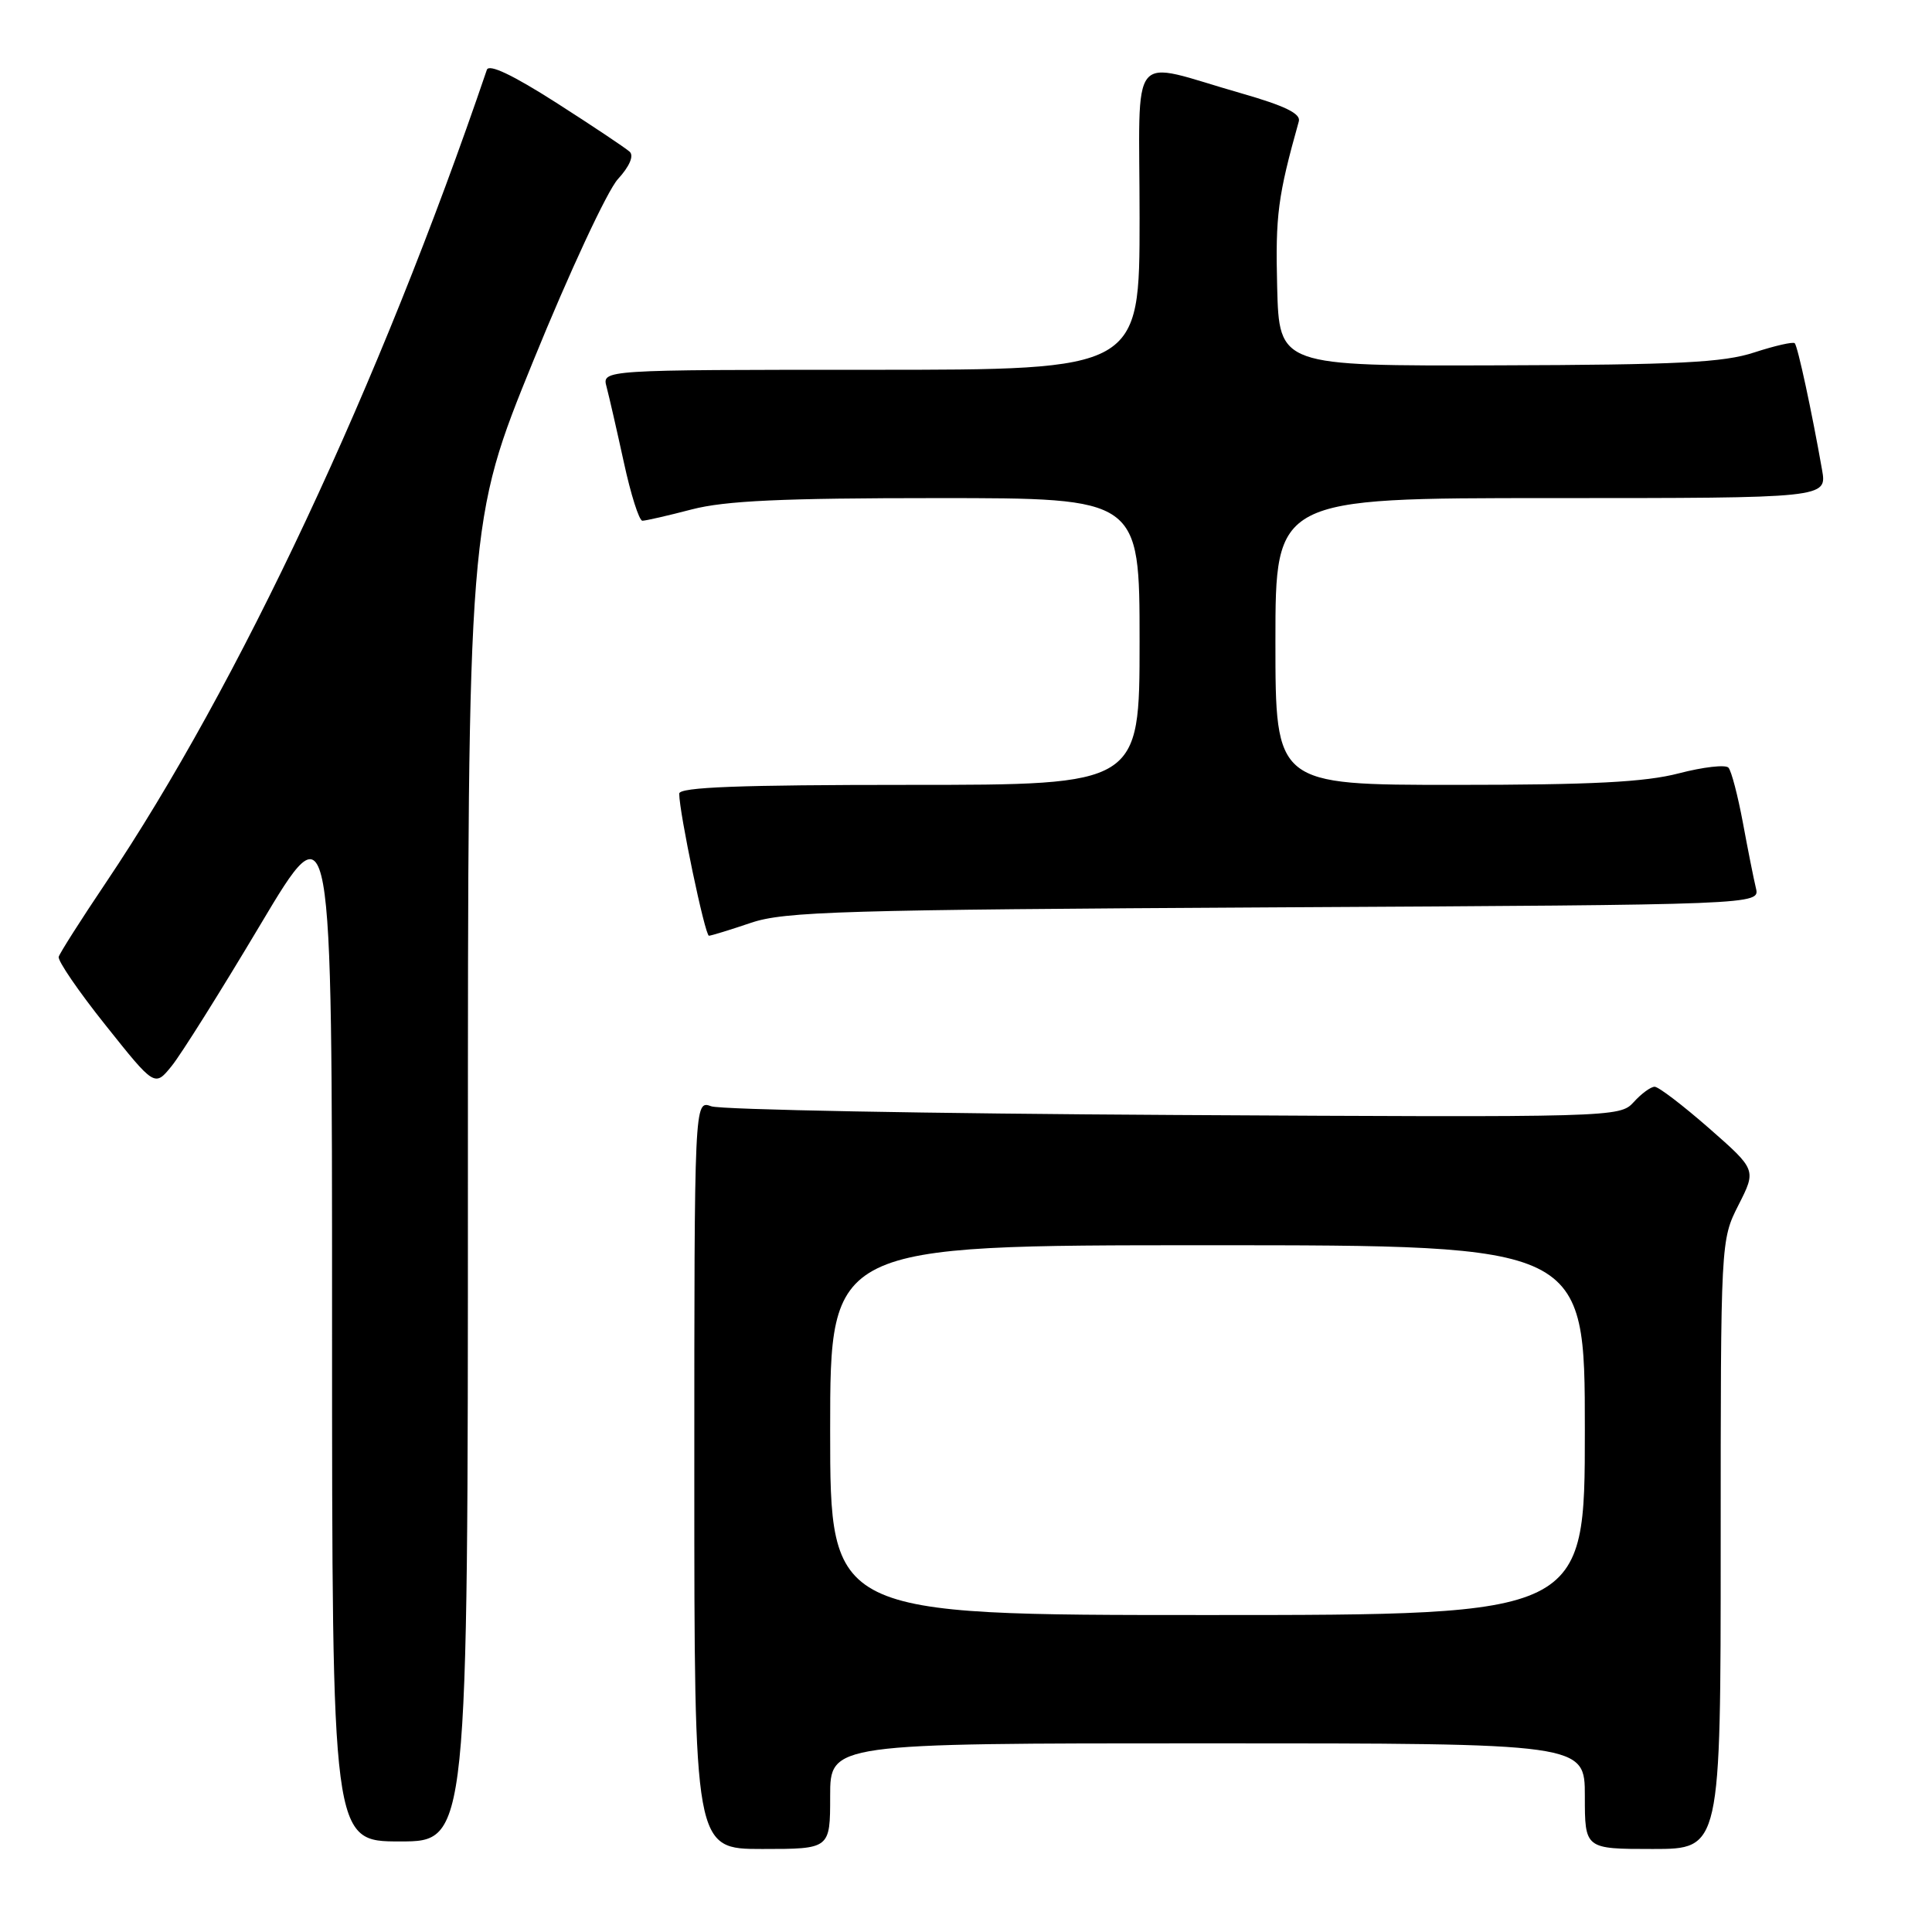 <?xml version="1.0" encoding="UTF-8" standalone="no"?>
<!DOCTYPE svg PUBLIC "-//W3C//DTD SVG 1.1//EN" "http://www.w3.org/Graphics/SVG/1.1/DTD/svg11.dtd" >
<svg xmlns="http://www.w3.org/2000/svg" xmlns:xlink="http://www.w3.org/1999/xlink" version="1.1" viewBox="0 0 256 256">
 <g >
 <path fill="currentColor"
d=" M 110.00 238.00 C 110.00 231.00 110.00 231.00 160.00 231.00 C 210.00 231.00 210.00 231.00 210.00 238.00 C 210.00 245.00 210.00 245.00 219.00 245.00 C 228.00 245.00 228.00 245.00 228.00 204.67 C 228.00 164.34 228.00 164.34 230.36 159.67 C 232.73 155.00 232.73 155.00 226.46 149.50 C 223.01 146.48 219.77 144.00 219.25 144.00 C 218.73 144.00 217.48 144.92 216.47 146.04 C 214.64 148.05 213.92 148.07 155.56 147.74 C 123.08 147.56 95.49 147.04 94.25 146.59 C 92.00 145.77 92.00 145.77 92.00 195.38 C 92.00 245.00 92.00 245.00 101.00 245.00 C 110.00 245.00 110.00 245.00 110.00 238.00 Z  M 62.00 156.55 C 62.00 69.10 62.00 69.10 70.67 47.80 C 75.44 36.08 80.48 25.26 81.87 23.74 C 83.41 22.06 84.02 20.65 83.44 20.11 C 82.92 19.63 78.55 16.71 73.72 13.62 C 67.96 9.94 64.79 8.43 64.51 9.25 C 50.35 50.87 31.66 90.74 14.03 116.96 C 10.74 121.85 7.93 126.27 7.78 126.78 C 7.62 127.29 10.42 131.38 14.00 135.86 C 20.50 144.02 20.50 144.02 22.74 141.26 C 23.98 139.74 29.26 131.32 34.49 122.54 C 44.00 106.58 44.00 106.58 44.00 175.29 C 44.00 244.00 44.00 244.00 53.00 244.00 C 62.00 244.00 62.00 244.00 62.00 156.55 Z  M 99.50 122.28 C 103.95 120.77 111.56 120.55 168.84 120.23 C 233.19 119.88 233.19 119.88 232.67 117.69 C 232.38 116.49 231.60 112.58 230.94 109.00 C 230.27 105.42 229.42 102.15 229.03 101.72 C 228.65 101.29 225.69 101.63 222.46 102.47 C 217.98 103.64 210.93 104.00 192.79 104.00 C 169.00 104.00 169.00 104.00 169.00 85.00 C 169.00 66.00 169.00 66.00 205.55 66.00 C 242.09 66.00 242.09 66.00 241.43 62.25 C 240.08 54.56 238.21 45.87 237.81 45.48 C 237.59 45.26 235.18 45.81 232.45 46.70 C 228.37 48.04 222.42 48.34 198.50 48.41 C 169.50 48.50 169.50 48.50 169.23 38.00 C 168.99 28.52 169.32 26.00 172.10 16.08 C 172.39 15.06 170.25 14.02 164.50 12.37 C 149.28 8.02 151.00 5.92 151.00 28.92 C 151.00 49.00 151.00 49.00 115.38 49.00 C 79.77 49.00 79.77 49.00 80.37 51.25 C 80.70 52.49 81.73 56.99 82.66 61.25 C 83.58 65.51 84.69 69.00 85.12 69.00 C 85.55 69.00 88.49 68.33 91.66 67.50 C 96.09 66.35 103.62 66.00 124.21 66.00 C 151.00 66.00 151.00 66.00 151.00 85.00 C 151.00 104.00 151.00 104.00 120.50 104.00 C 97.97 104.00 90.00 104.30 90.00 105.16 C 90.00 107.67 93.42 124.00 93.94 123.99 C 94.25 123.98 96.75 123.21 99.50 122.28 Z  M 110.00 189.50 C 110.00 165.00 110.00 165.00 160.00 165.00 C 210.00 165.00 210.00 165.00 210.00 189.50 C 210.00 214.00 210.00 214.00 160.00 214.00 C 110.00 214.00 110.00 214.00 110.00 189.50 Z "/>
</g>
</svg>